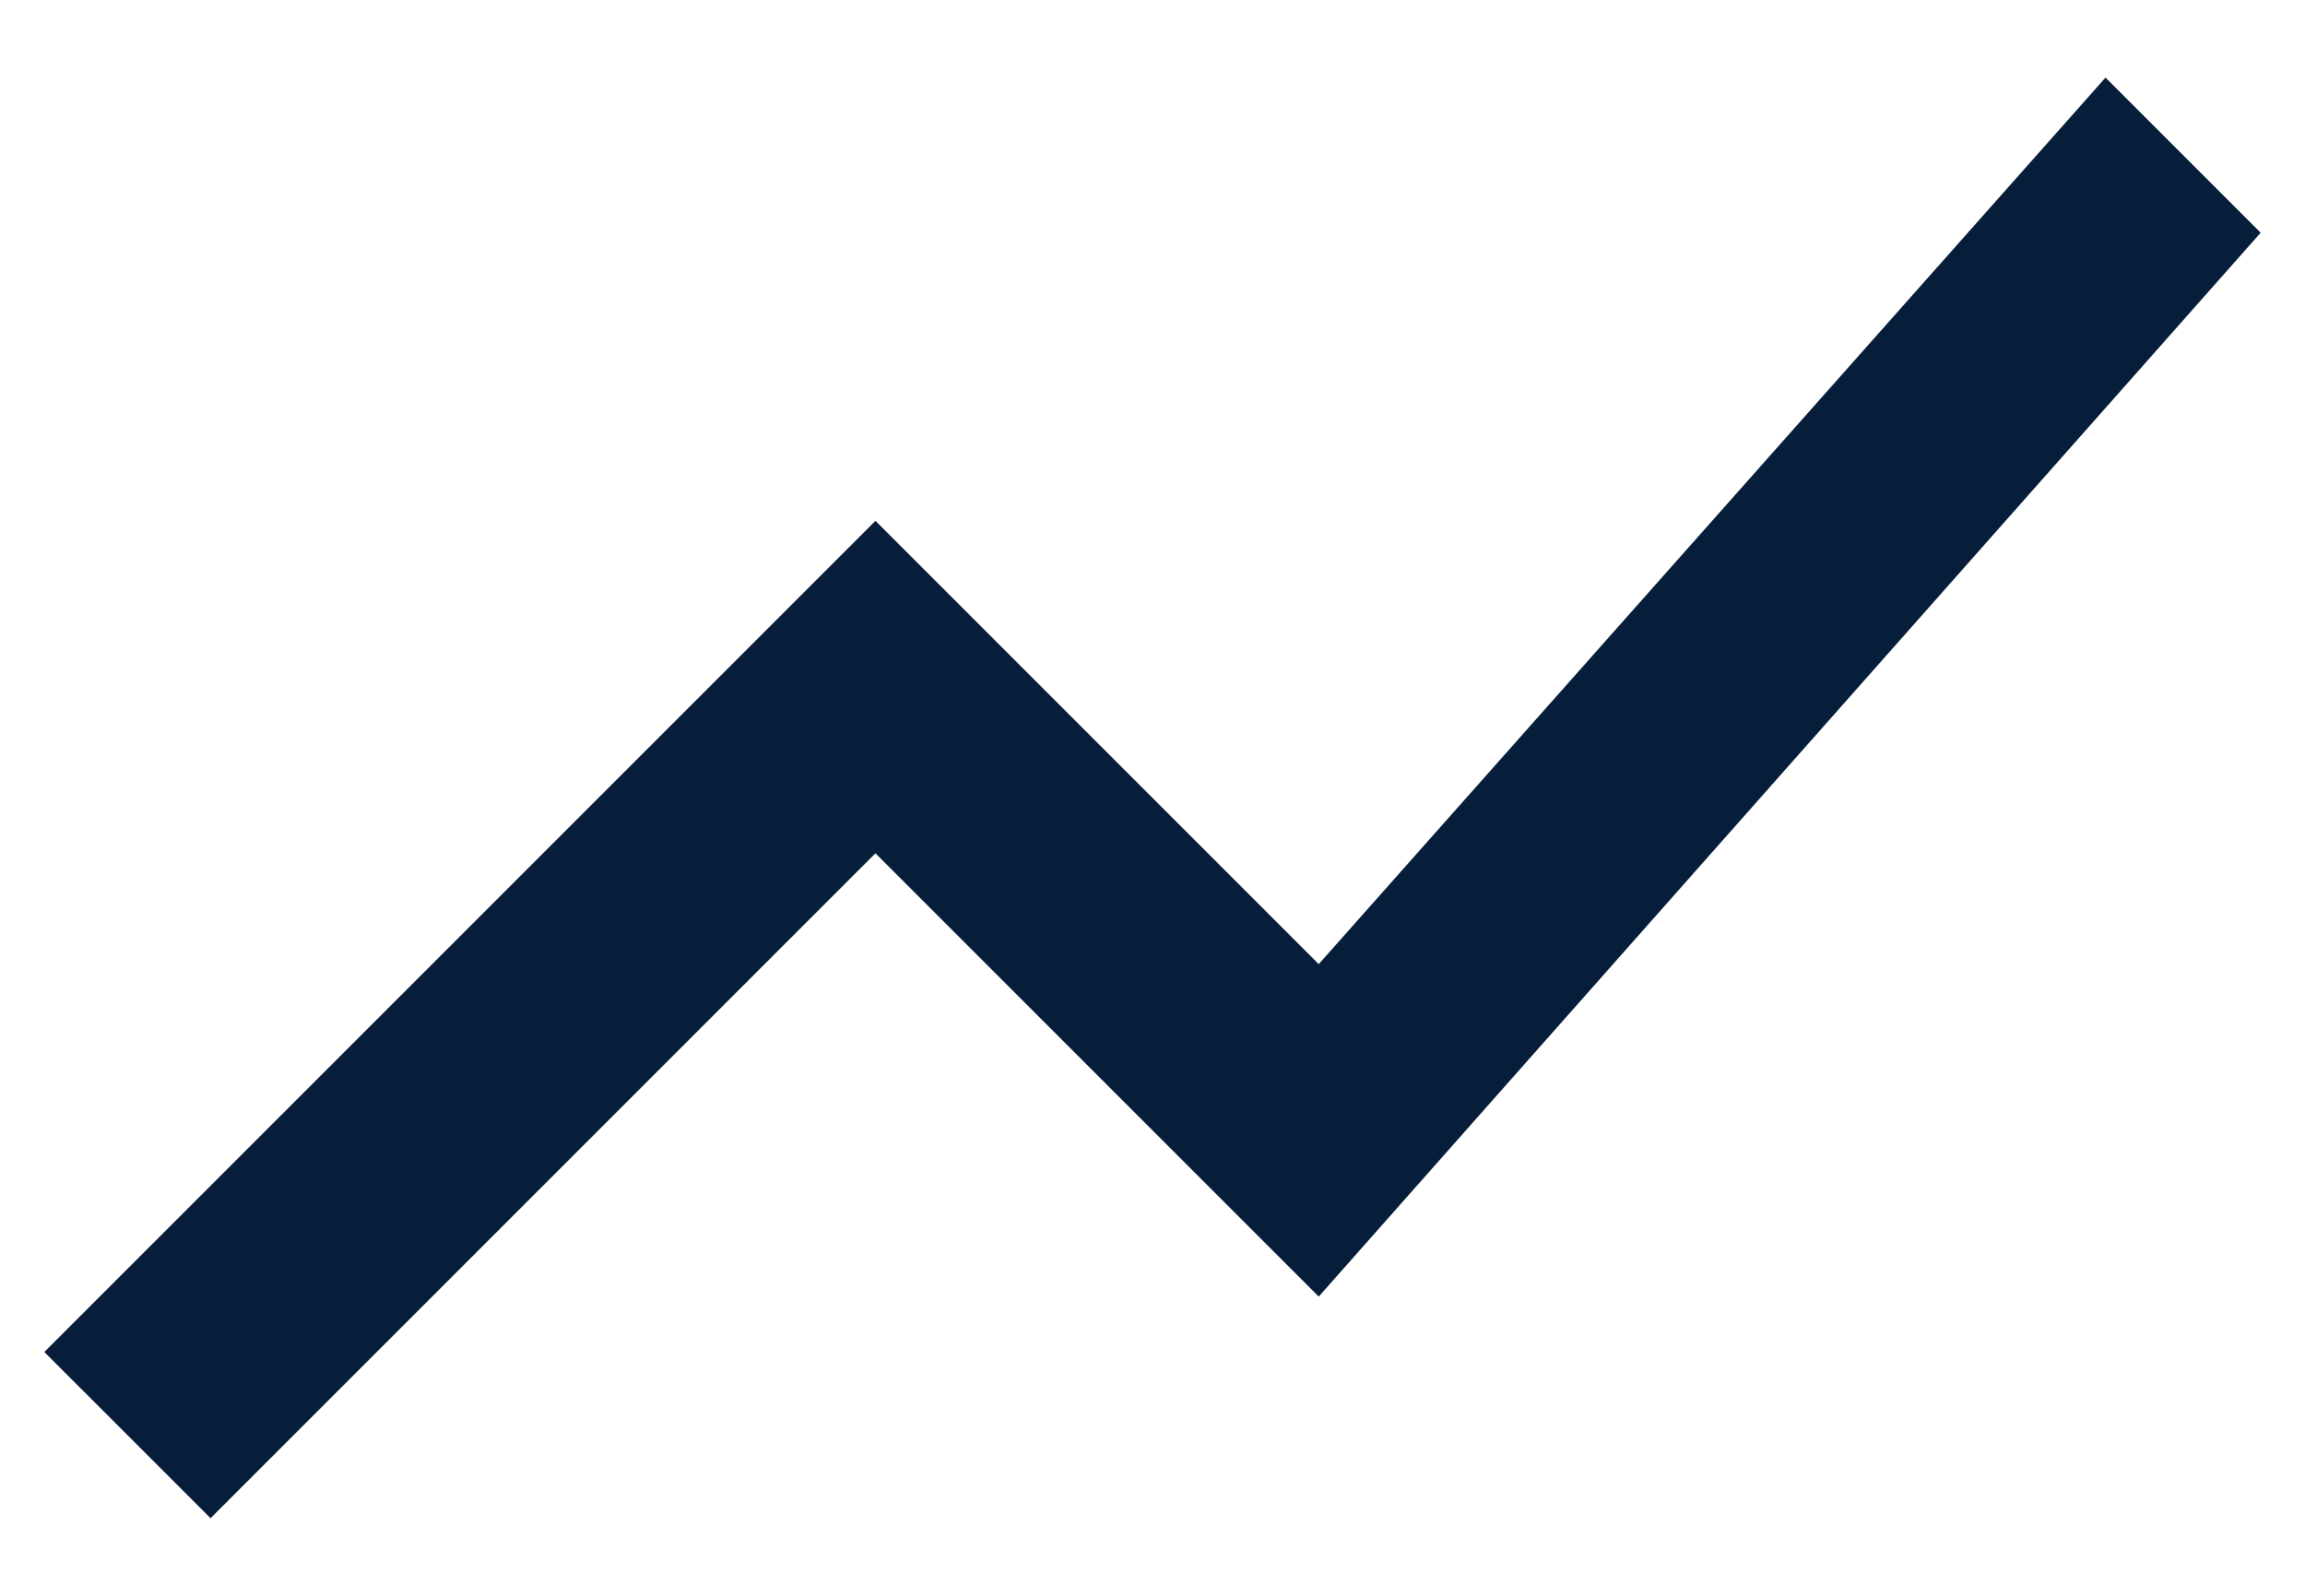 <svg width="26" height="18" viewBox="0 0 26 18" fill="none" xmlns="http://www.w3.org/2000/svg">
<path d="M2.375 17.125L0.5 15.25L9.875 5.875L14.875 10.875L23.75 0.875L25.5 2.625L14.875 14.625L9.875 9.625L2.375 17.125Z" fill="#061E3A"/>
</svg>
